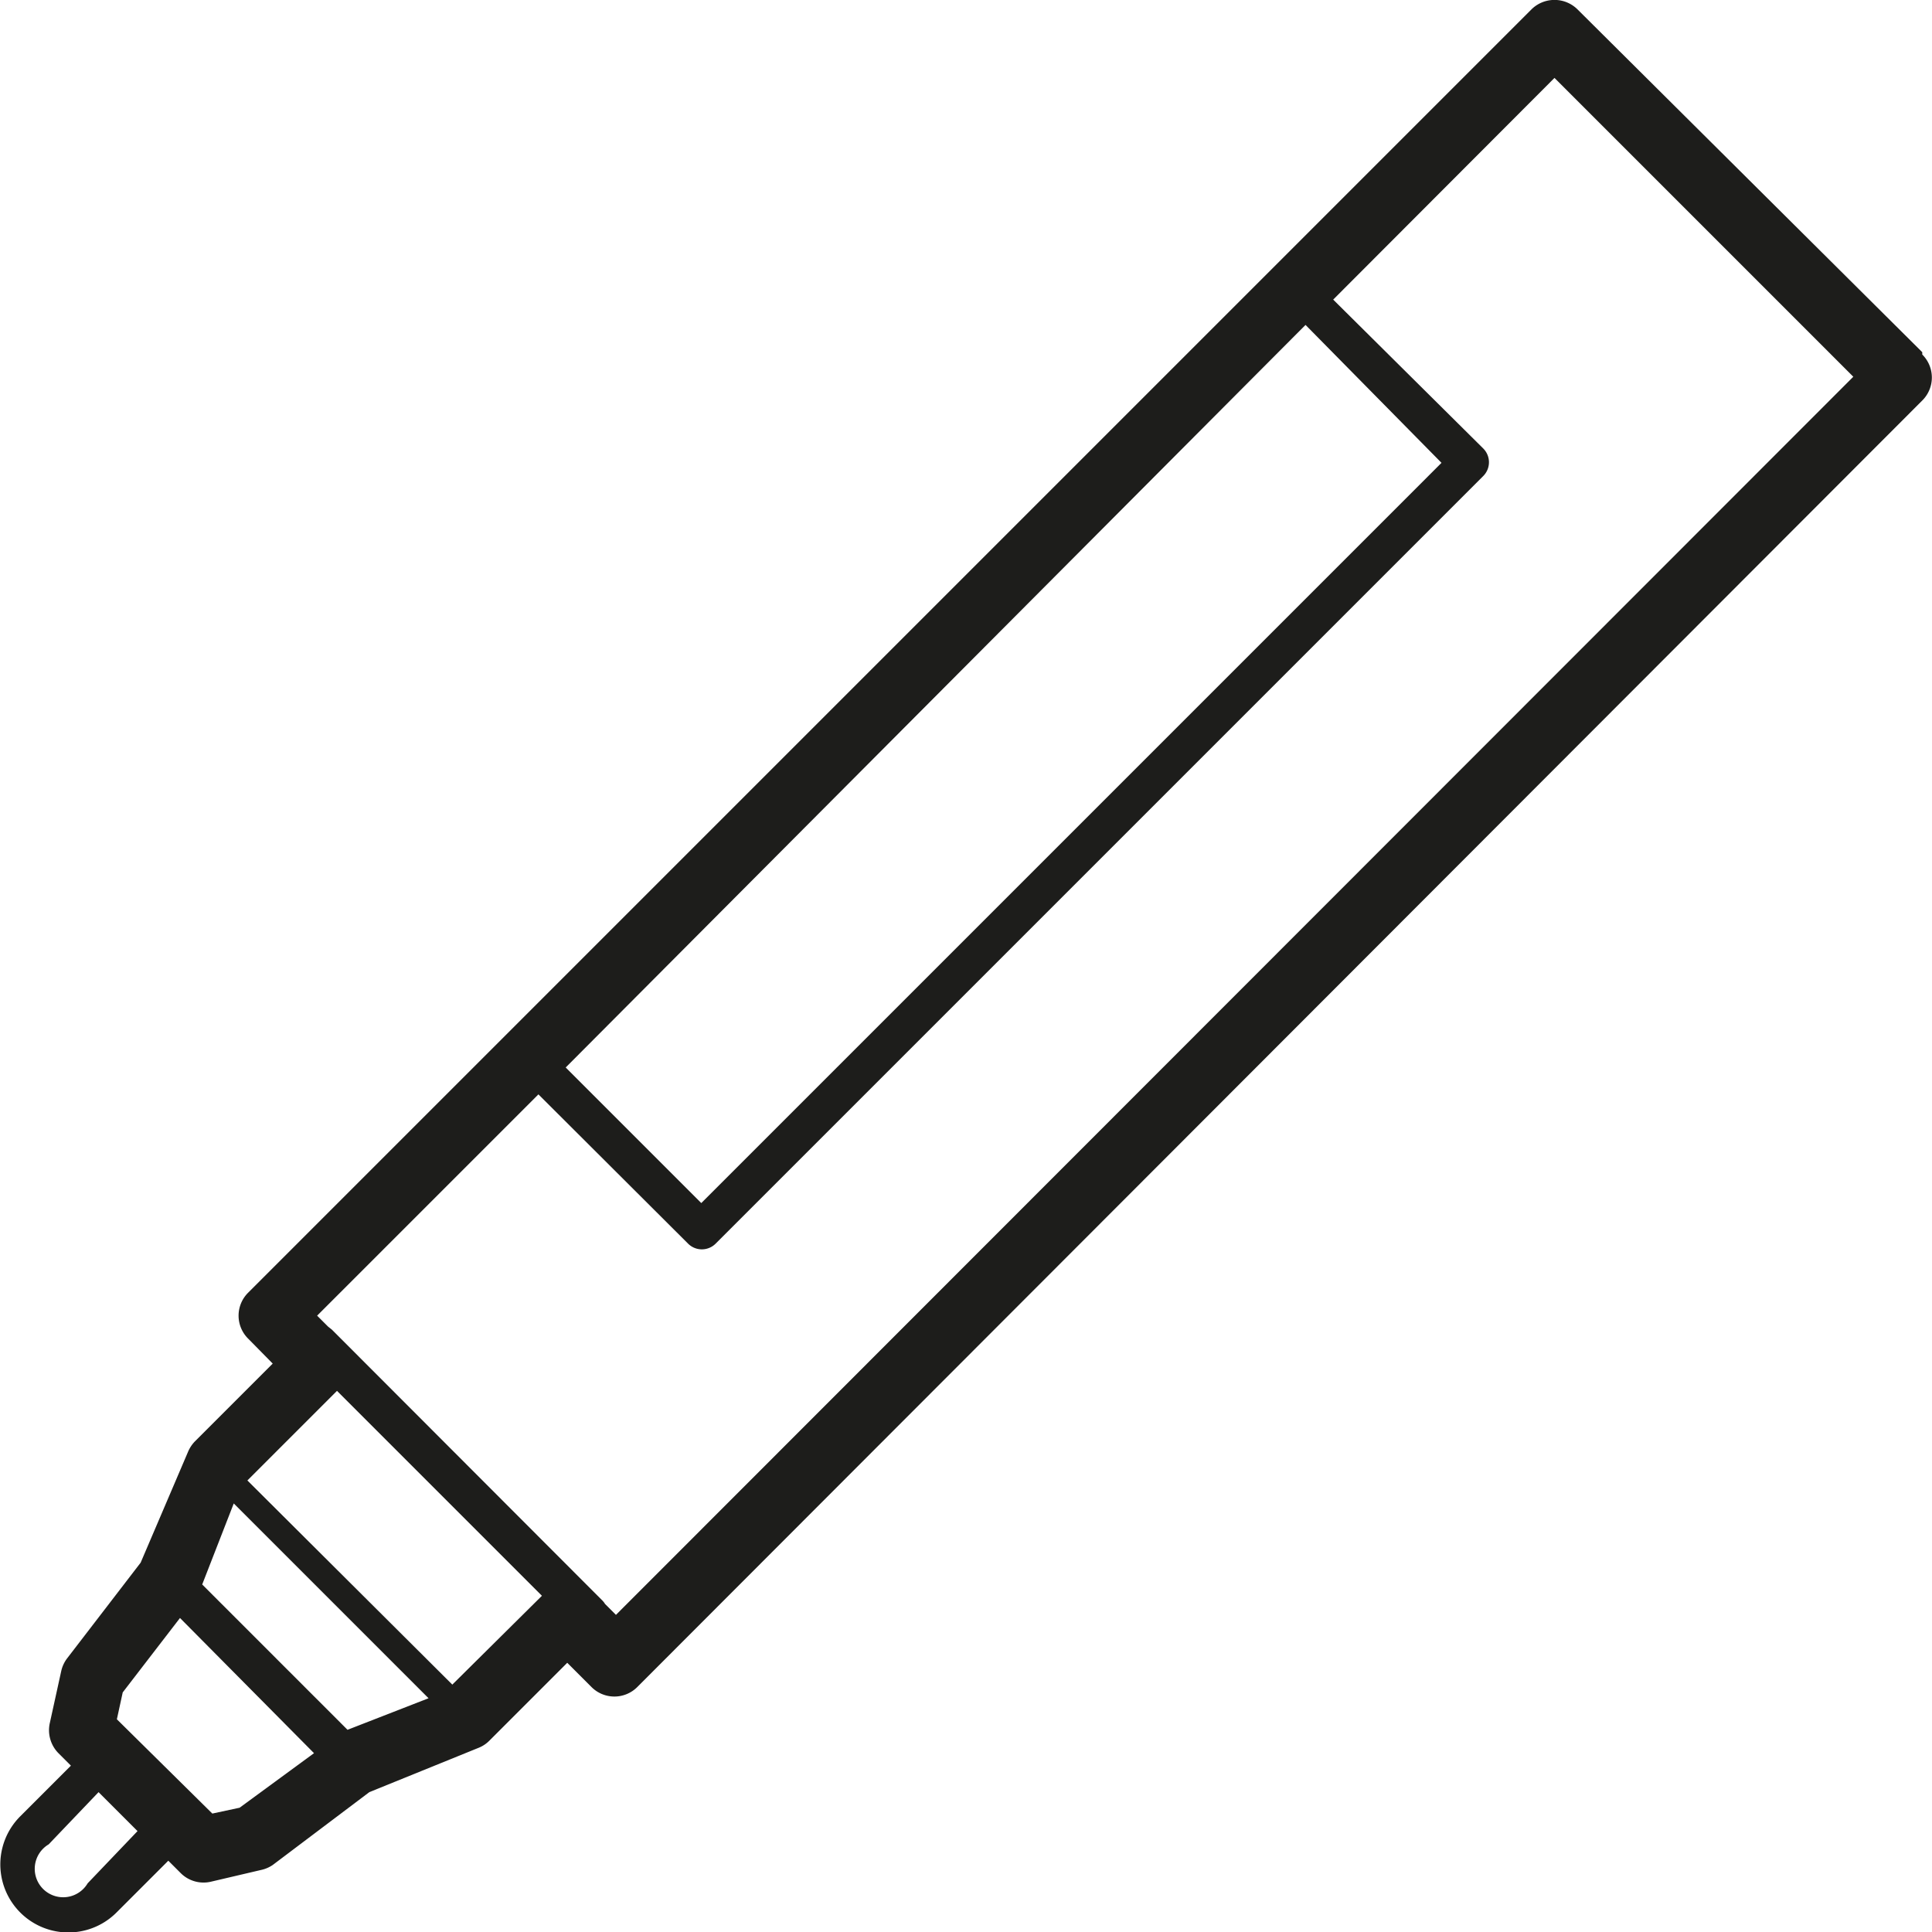 <svg id="Layer_1" data-name="Layer 1" xmlns="http://www.w3.org/2000/svg" viewBox="0 0 49.59 49.59"><defs><style>.cls-1{fill:#1d1d1b;}</style></defs><title>Artboard 8</title><path class="cls-1" d="M15.81,41.45l-.28-.28a.48.48,0,0,0-.08-.1L8.52,34.13l-.1-.08-.28-.28,5.68-5.68,3.84,3.83a.5.5,0,0,0,.71,0l19.7-19.7a.5.5,0,0,0,0-.71L34.22,7.69,39.9,2l7.67,7.67Zm-4.2,1.79L6.35,38l2.3-2.3,5.26,5.26ZM8.92,44.4,5.19,40.67,6,38.59l5,5Zm-2.77,2-.7.15L3,44.13l.15-.69,1.47-1.91L8.06,45Zm-3.9,1.94a.73.73,0,1,1-1-1L2.53,46l1,1Zm31.26-40L37,11.88l-19,19-3.48-3.48Zm15.83.7L40.49.24a.84.84,0,0,0-1.18,0L6.37,33.18a.83.83,0,0,0,0,1.18L7,35l-2,2a.88.88,0,0,0-.18.28L3.61,40.11,1.72,42.57a.84.84,0,0,0-.15.33l-.29,1.32A.84.84,0,0,0,1.5,45l.32.32L.51,46.63A1.73,1.73,0,1,0,3,49.08l1.32-1.32.32.32a.83.83,0,0,0,.77.22L6.69,48A.85.85,0,0,0,7,47.87L9.48,46l2.81-1.14a.81.81,0,0,0,.27-.18l2-2,.62.62a.83.83,0,0,0,1.18,0L49.34,10.28a.83.83,0,0,0,0-1.18Z"/></svg>